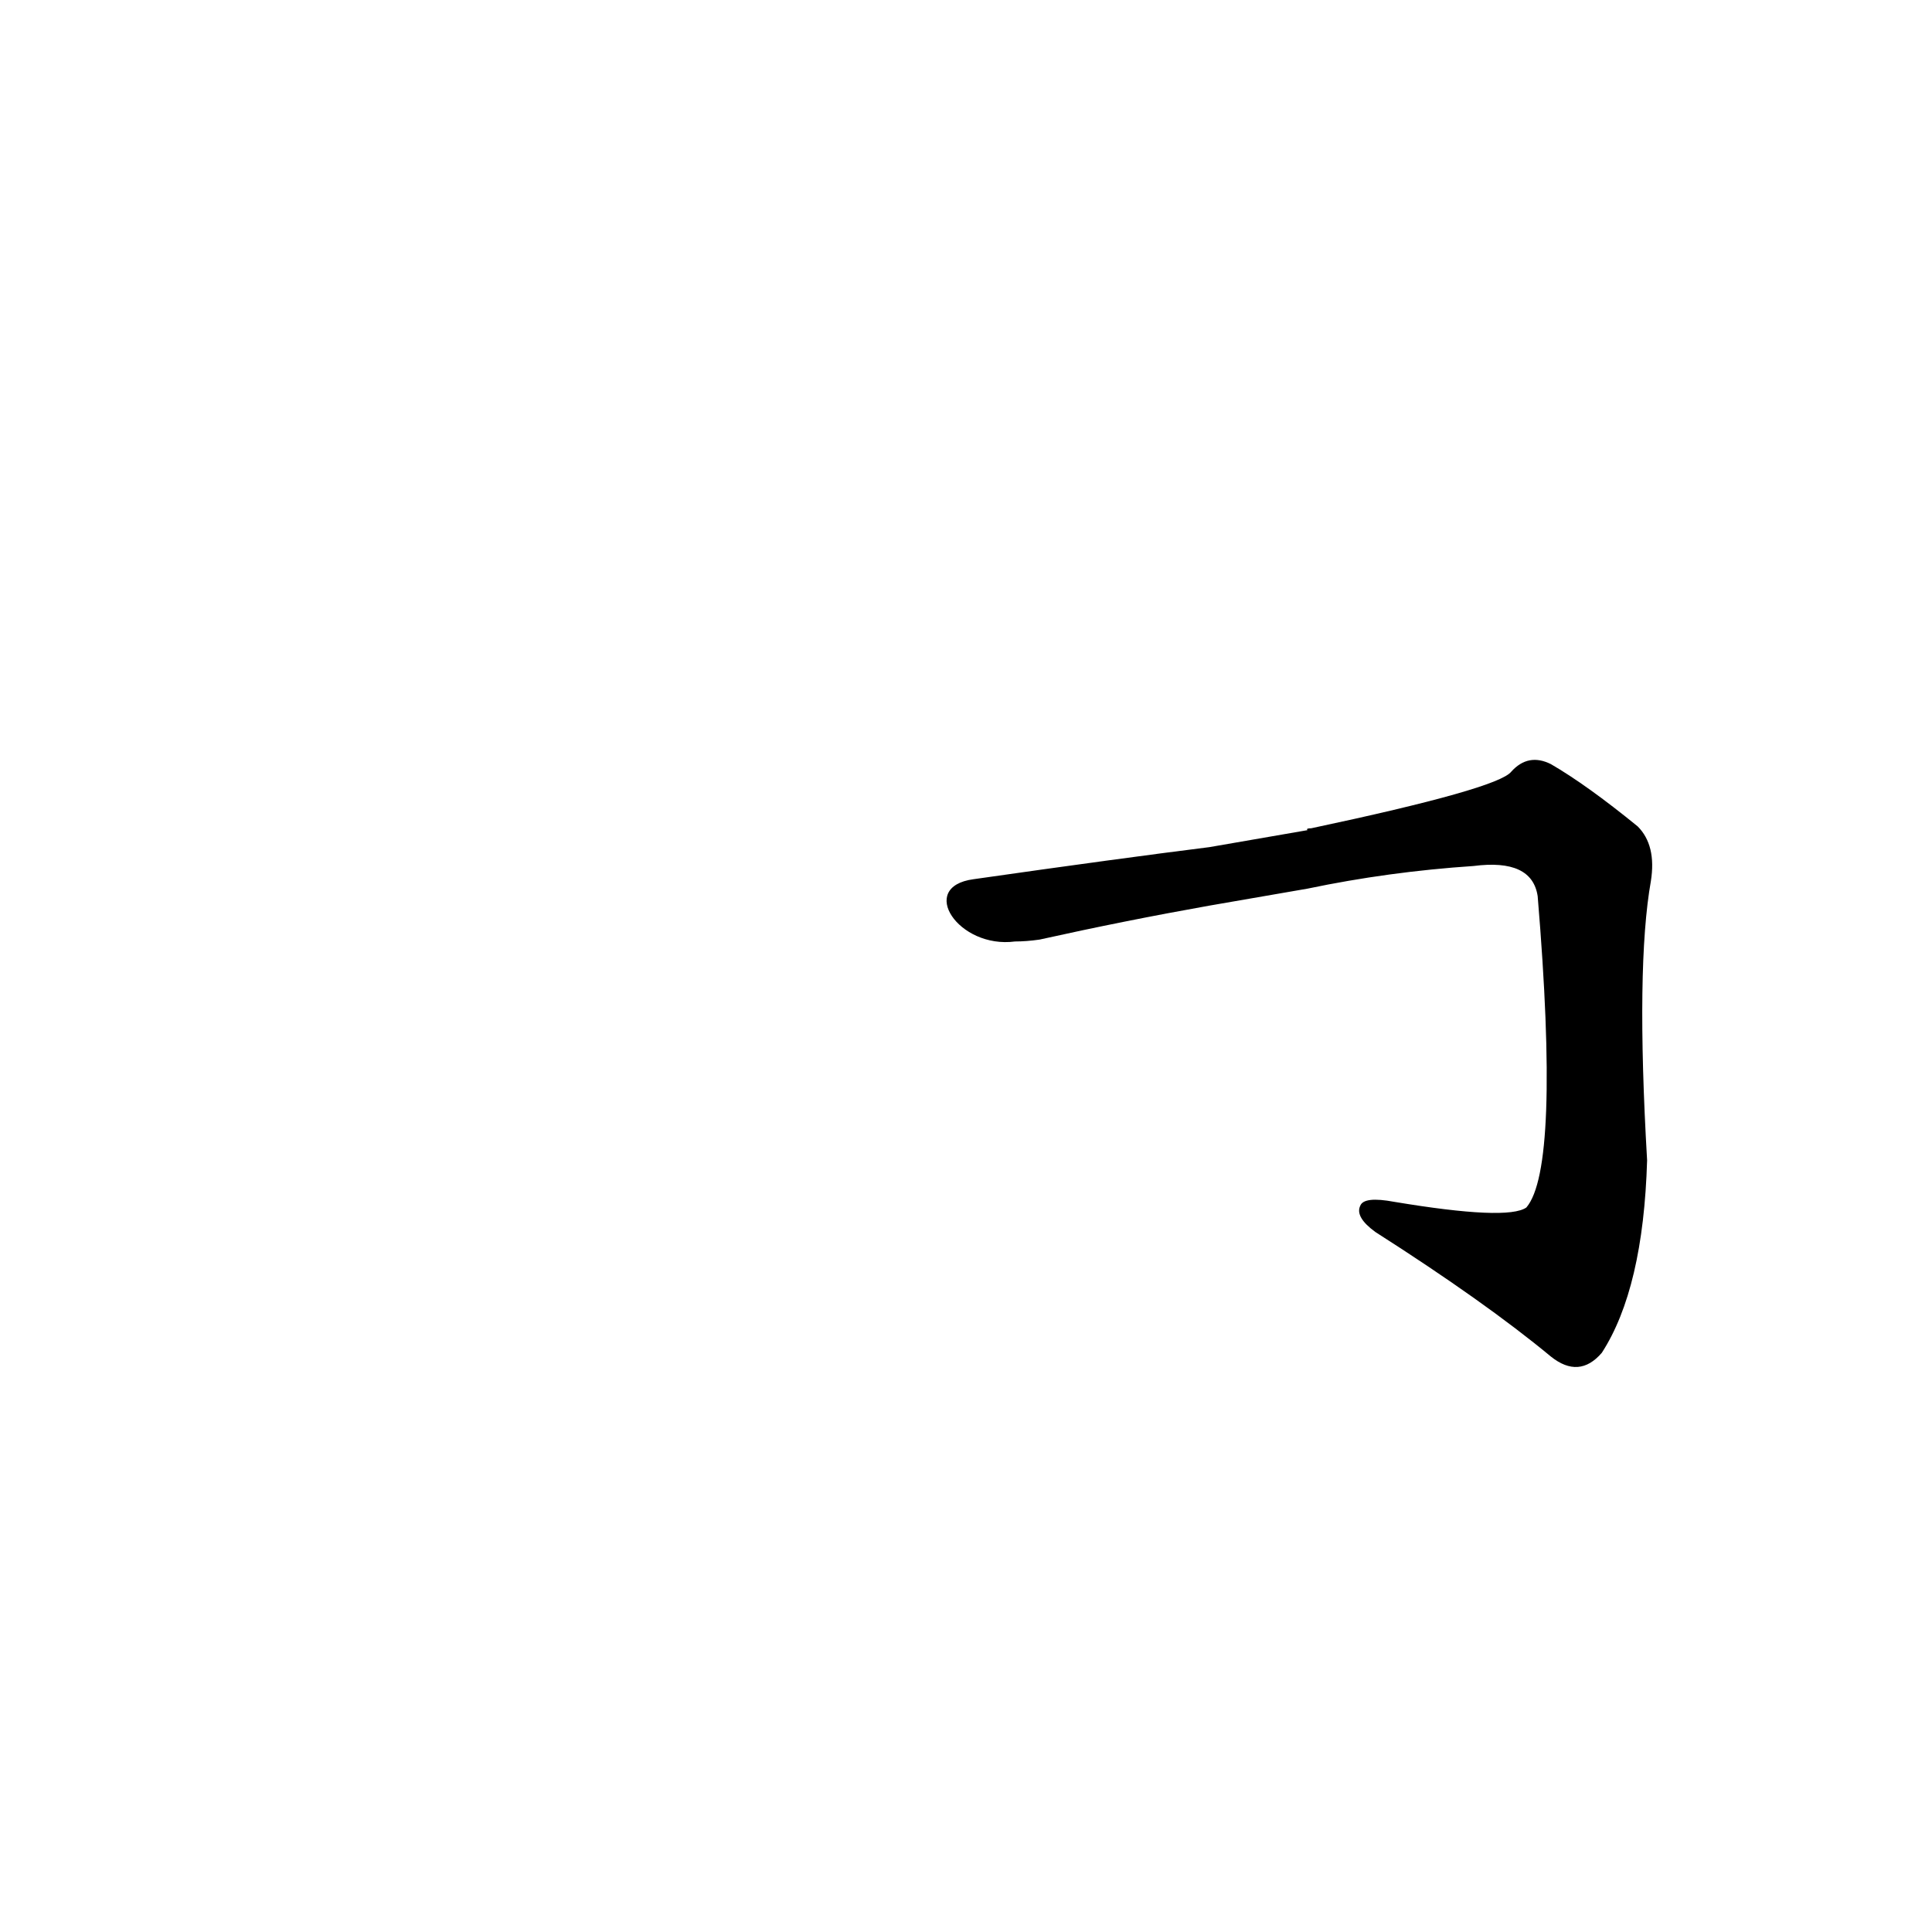 <?xml version='1.0' encoding='utf-8'?>
<svg xmlns="http://www.w3.org/2000/svg" version="1.1" viewBox="0 0 1024 1024"><g transform="scale(1, -1) translate(0, -900)"><path d="M 693 429 Q 736 438 781 441 Q 812 445 815 425 Q 827 281 809 260 Q 799 253 739 263 Q 723 266 721 261 Q 718 255 729 247 Q 787 210 822 181 Q 837 169 849 183 Q 871 217 873 285 Q 867 388 875 433 Q 878 452 868 462 Q 841 484 822 495 Q 810 501 801 491 Q 794 482 695 461 Q 692 461 693 460 L 641 451 Q 593 445 516 434 C 486 430 508 397 538 401 Q 544 401 551 402 Q 596 412 641 420 L 693 429 Z" fill="black" /></g></svg>